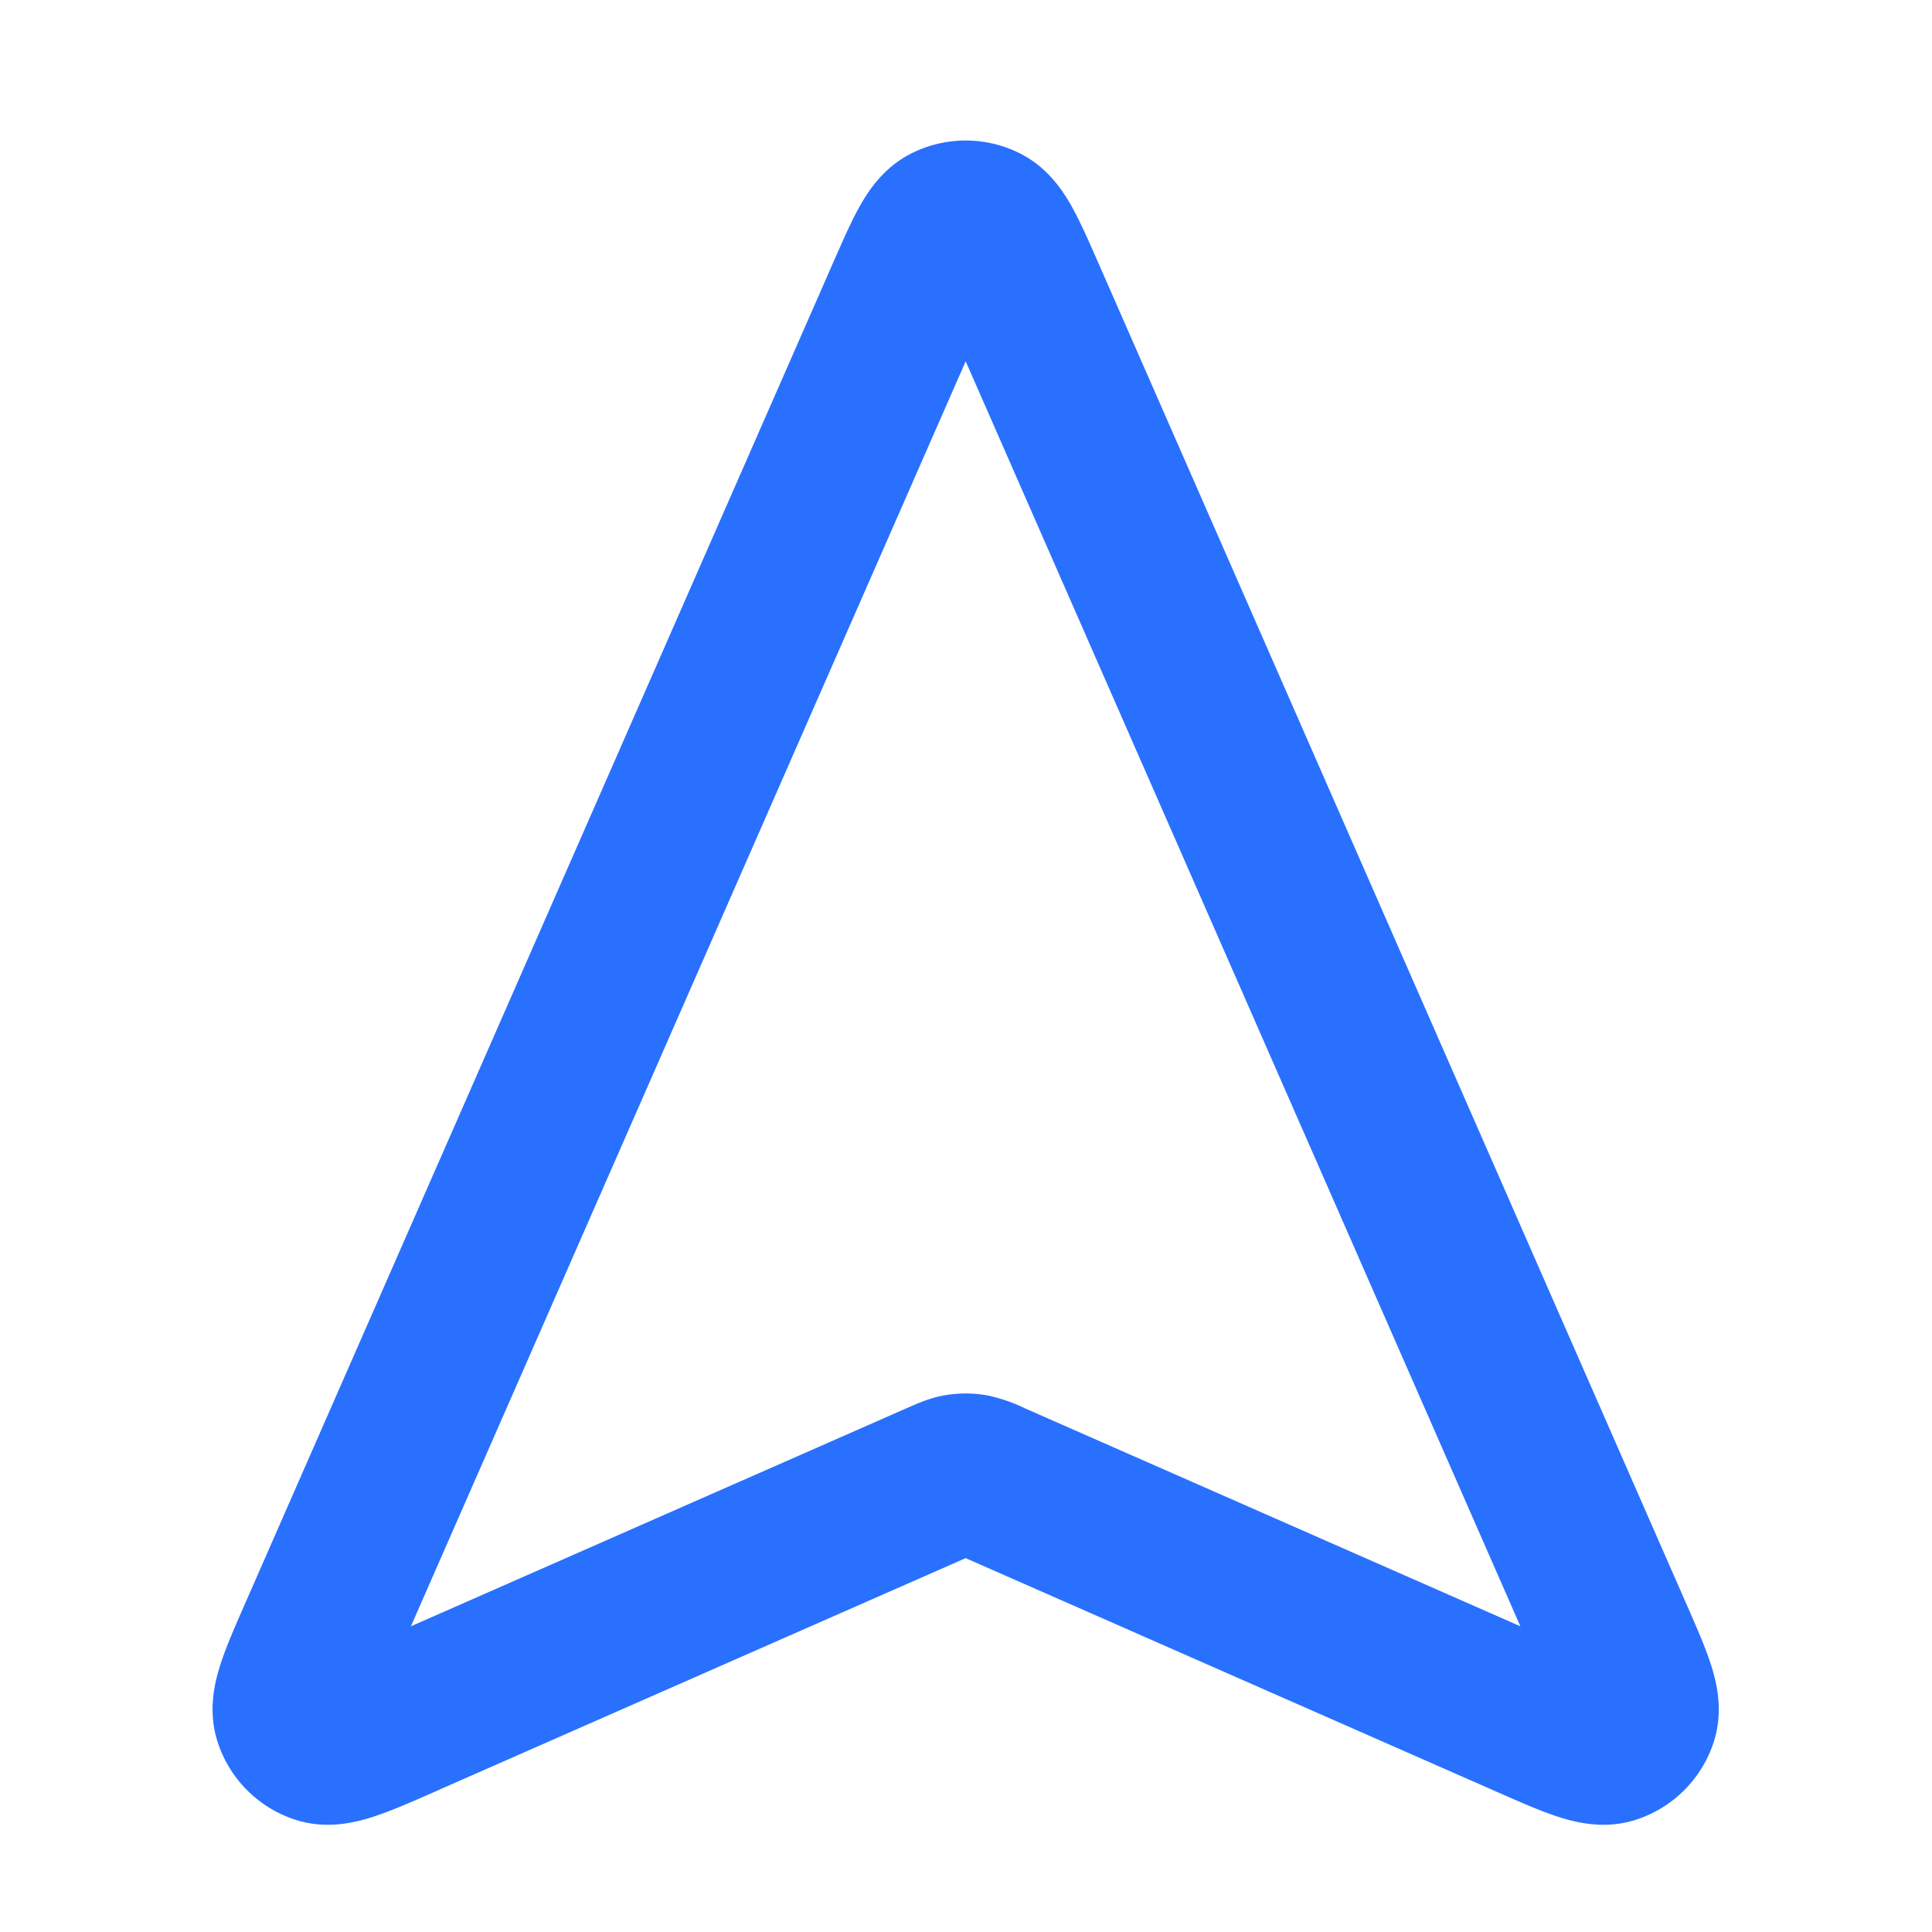 <svg xmlns="http://www.w3.org/2000/svg" width="24" height="24" fill="none" viewBox="0 0 24 24">
  <path stroke="#2970FF" stroke-linecap="round" stroke-linejoin="round" stroke-width="2" d="M5.036 21.326c-.584.257-.877.385-1.056.329a.5.5 0 0 1-.326-.326c-.057-.18.071-.472.328-1.057L11.263 3.67c.232-.528.347-.792.51-.872a.5.5 0 0 1 .446 0c.162.08.278.344.51.872l7.28 16.602c.257.585.386.877.329 1.057a.5.5 0 0 1-.327.326c-.18.056-.471-.072-1.056-.33l-6.637-2.92a1.07 1.07 0 0 0-.24-.088.503.503 0 0 0-.165 0c-.062.01-.12.036-.24.088l-6.637 2.92Z"/>
</svg>
